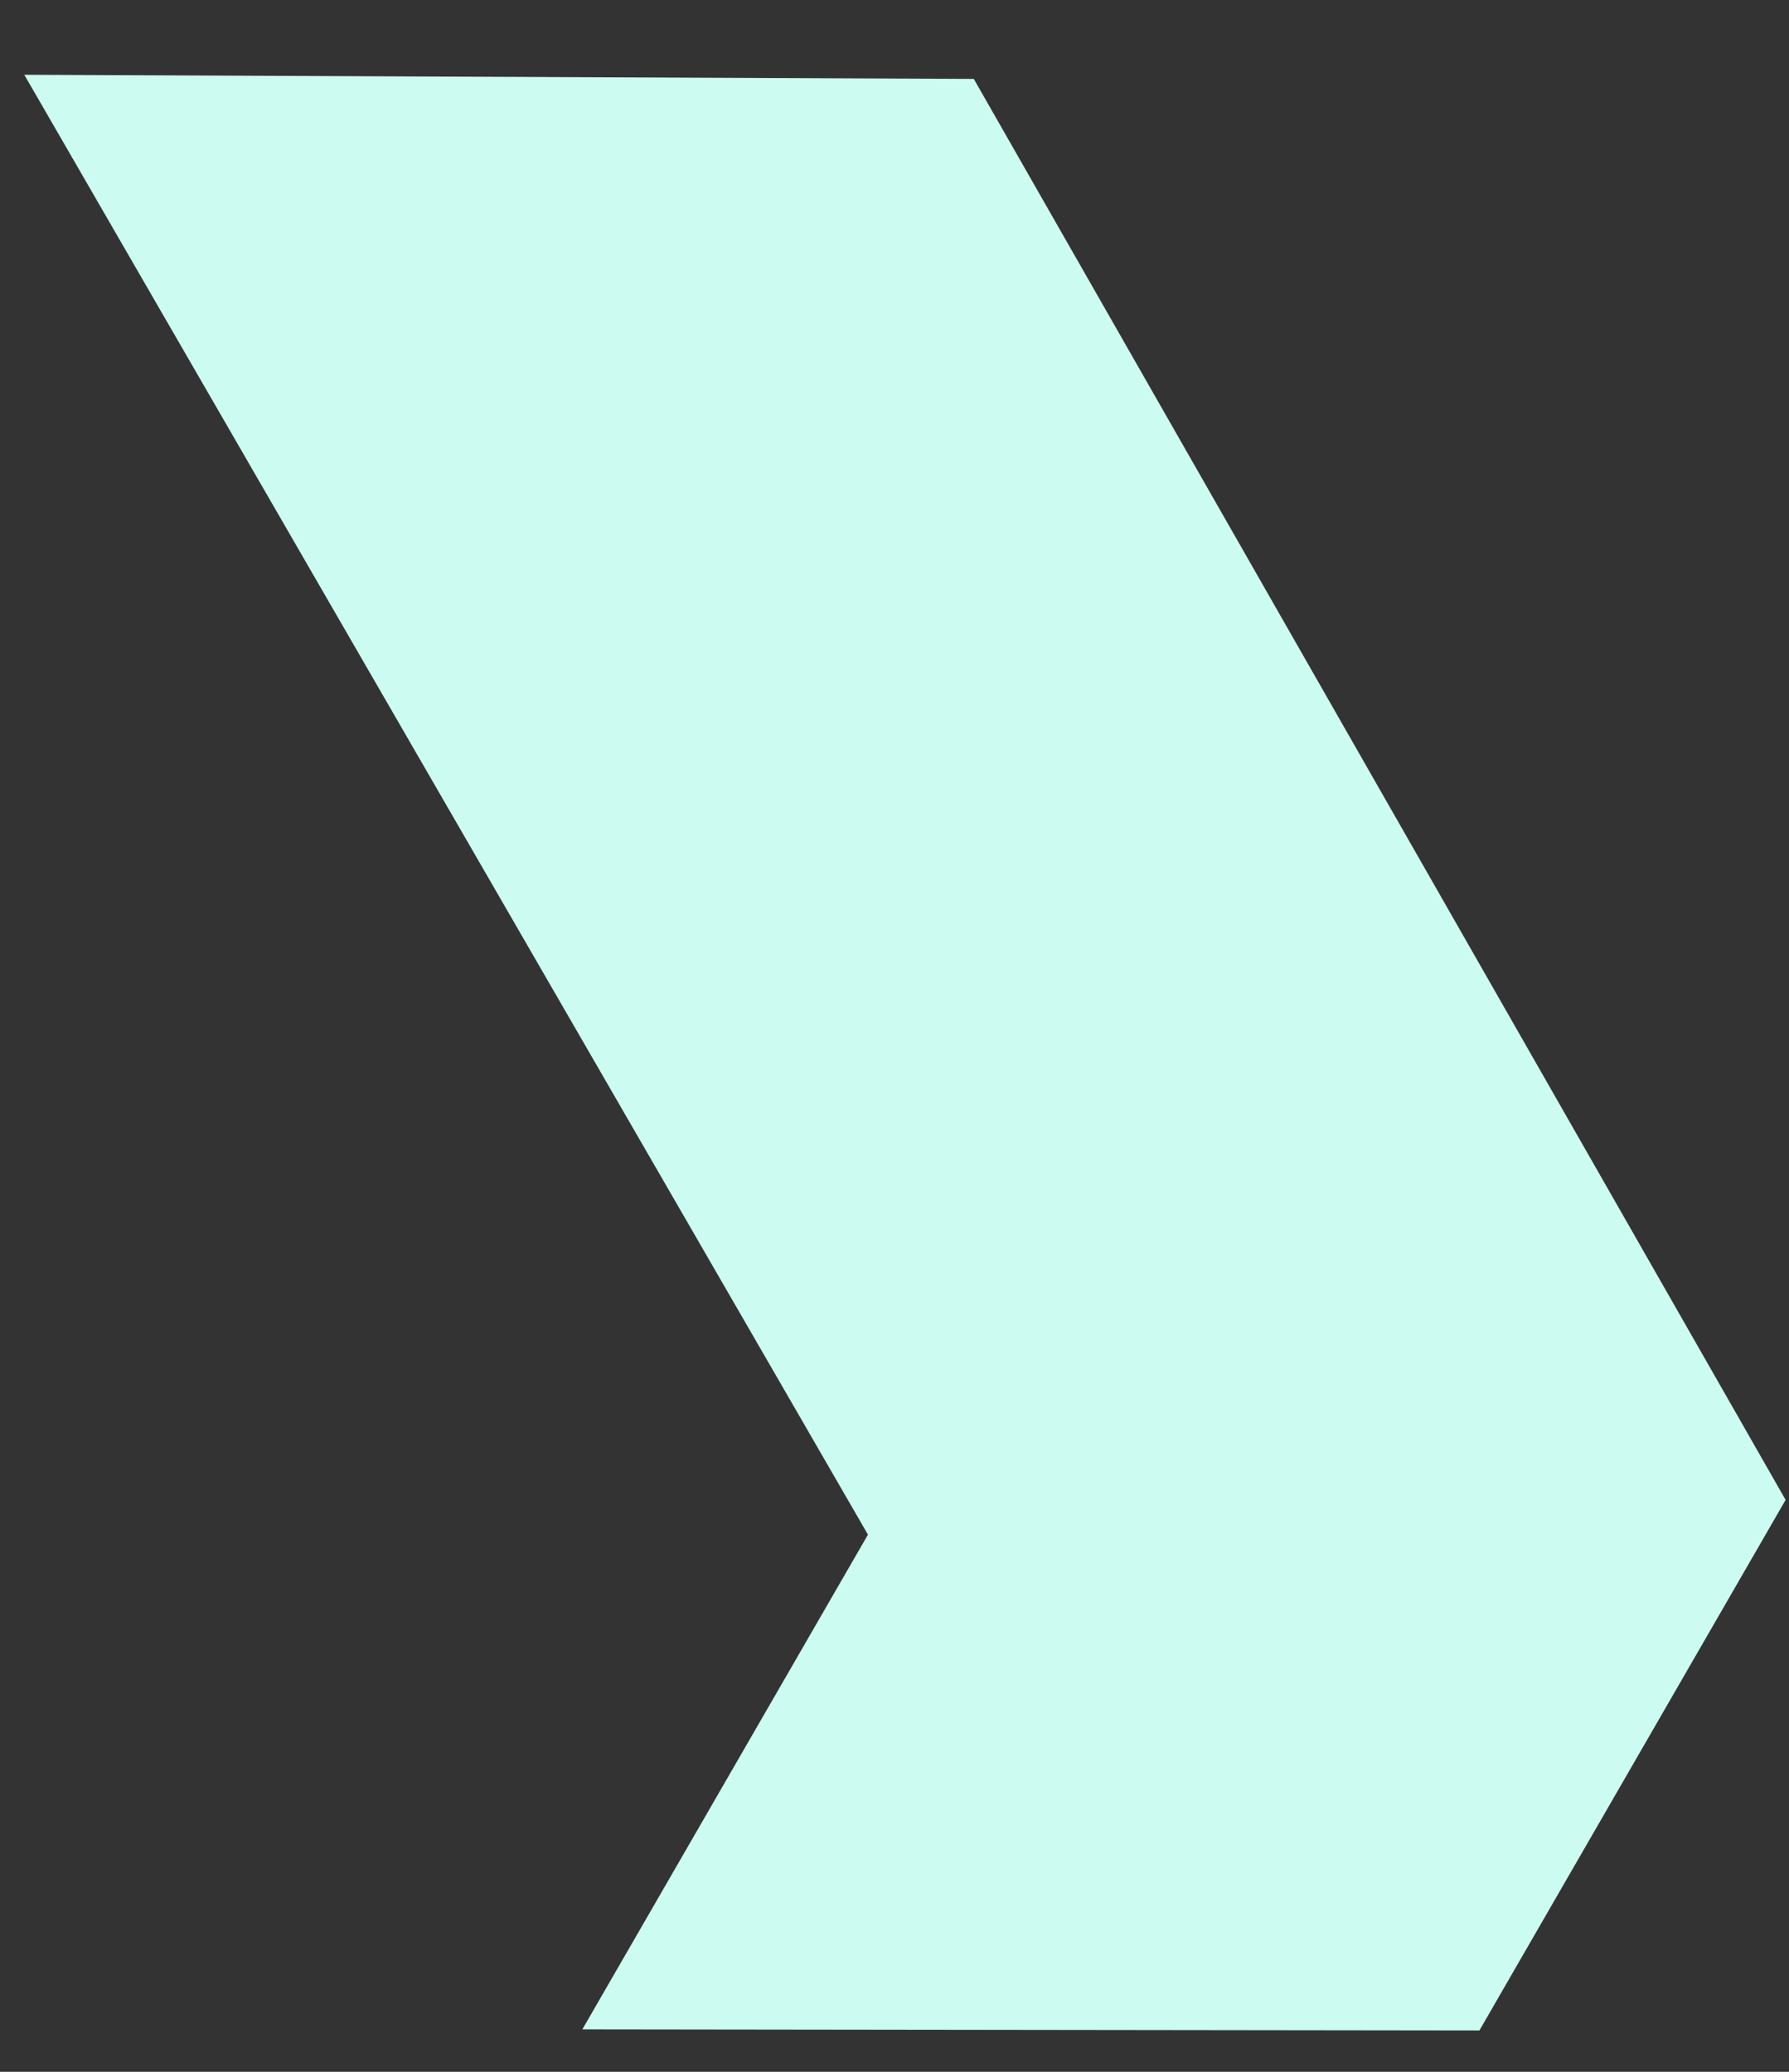 <svg width="19" height="22" viewBox="0 0 19 22" fill="none" xmlns="http://www.w3.org/2000/svg">
<rect x="0" y="0" width="19" height="22" fill="#333333" stroke="none"/>
<path d="M18.964 15.927L15.712 21.561L6.185 21.549L9.218 16.296L0.258 0.794L10.342 0.838L18.964 15.927Z" fill="#CCFBF1"/>
</svg>
